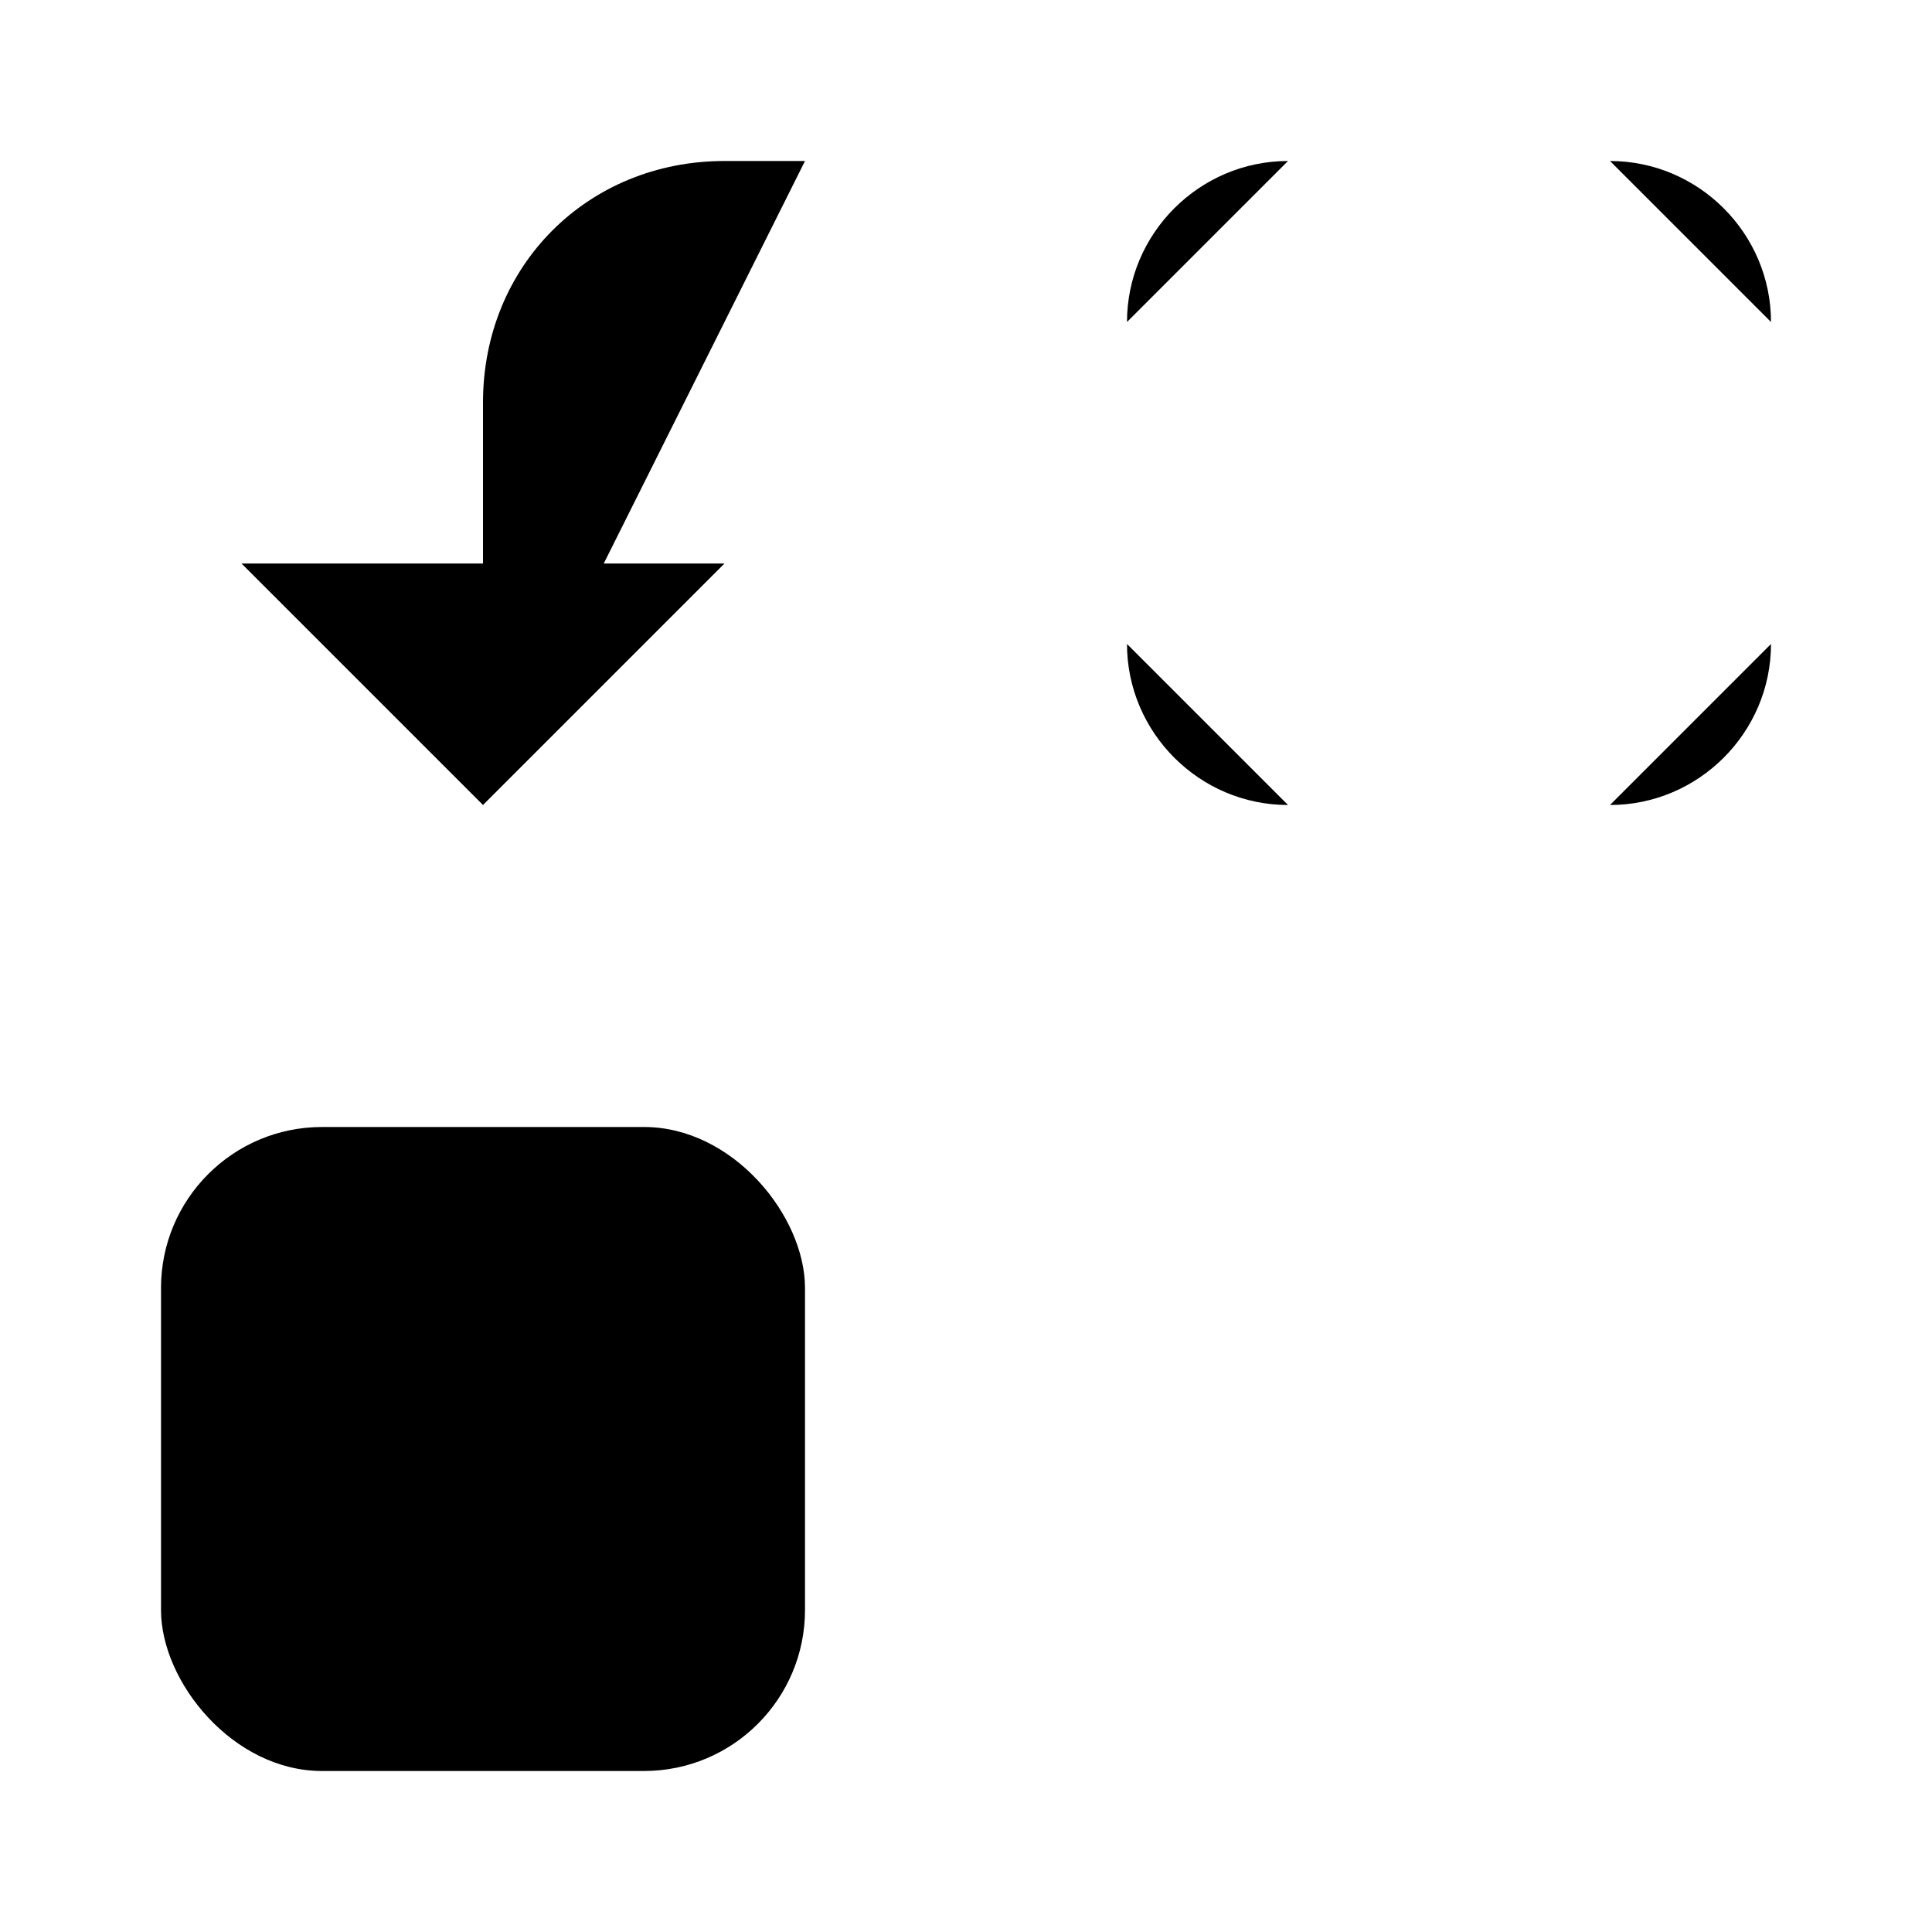 <svg xmlns="http://www.w3.org/2000/svg" width="24" height="24" viewBox="0 0 24 24"><path d="M14 4c0-1.1.9-2 2-2"/><path d="M20 2c1.1 0 2 .9 2 2"/><path d="M22 8c0 1.1-.9 2-2 2"/><path d="M16 10c-1.1 0-2-.9-2-2"/><path d="m3 7 3 3 3-3"/><path d="M6 10V5c0-1.7 1.3-3 3-3h1"/><rect width="8" height="8" x="2" y="14" rx="2"/></svg>